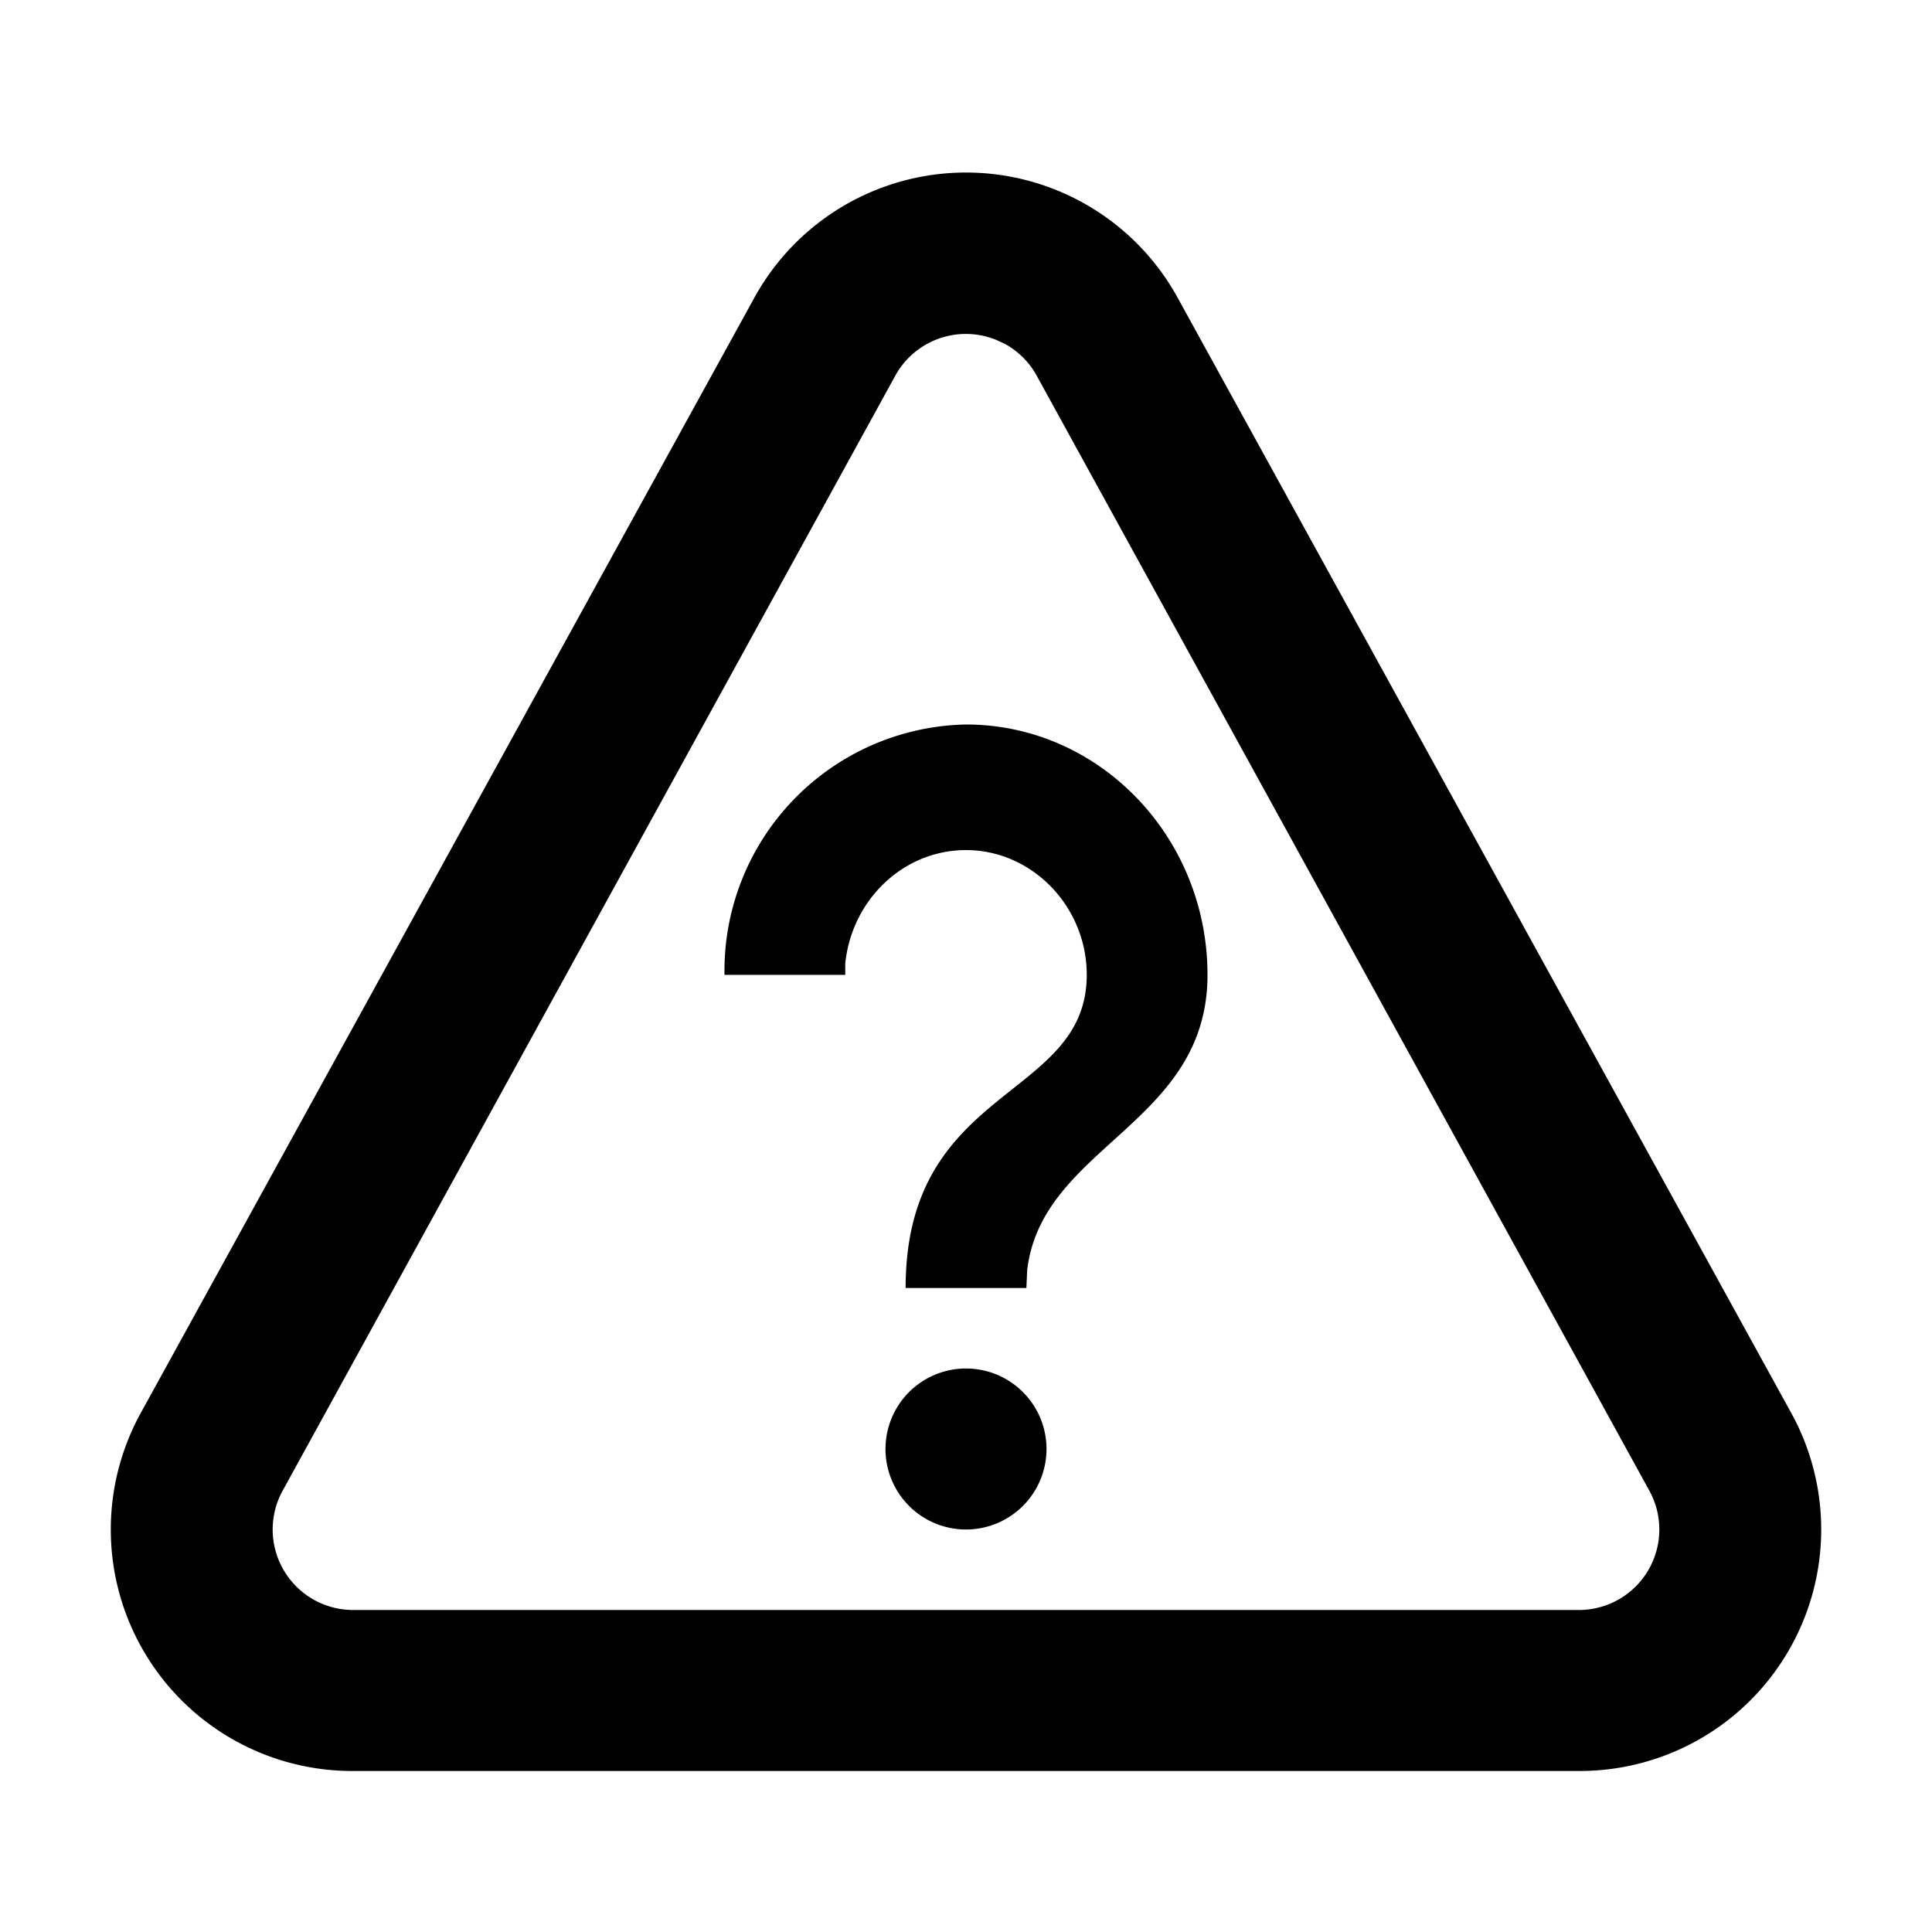 <svg viewBox="0 0 24 24">
  <path d="M9.37 3.7a3 3 0 015.26 0l7.62 13.85A3 3 0 0119.62 22H4.38a3 3 0 01-2.63-4.45zm3 .52a1 1 0 00-1.25.45L3.51 18.52A1 1 0 004.38 20h15.24a1 1 0 00.87-1.48L12.88 4.67a1 1 0 00-.4-.4zM12 17a1 1 0 110 2 1 1 0 010-2zm0-8c1.66 0 3 1.4 3 3.11 0 1.86-2.06 2.12-2.24 3.67l-.01.22h-1.5c0-2.53 2.25-2.33 2.25-3.89 0-.85-.68-1.55-1.5-1.55-.78 0-1.42.62-1.5 1.41v.14H9A3.06 3.06 0 0112 9z"/>
</svg>
